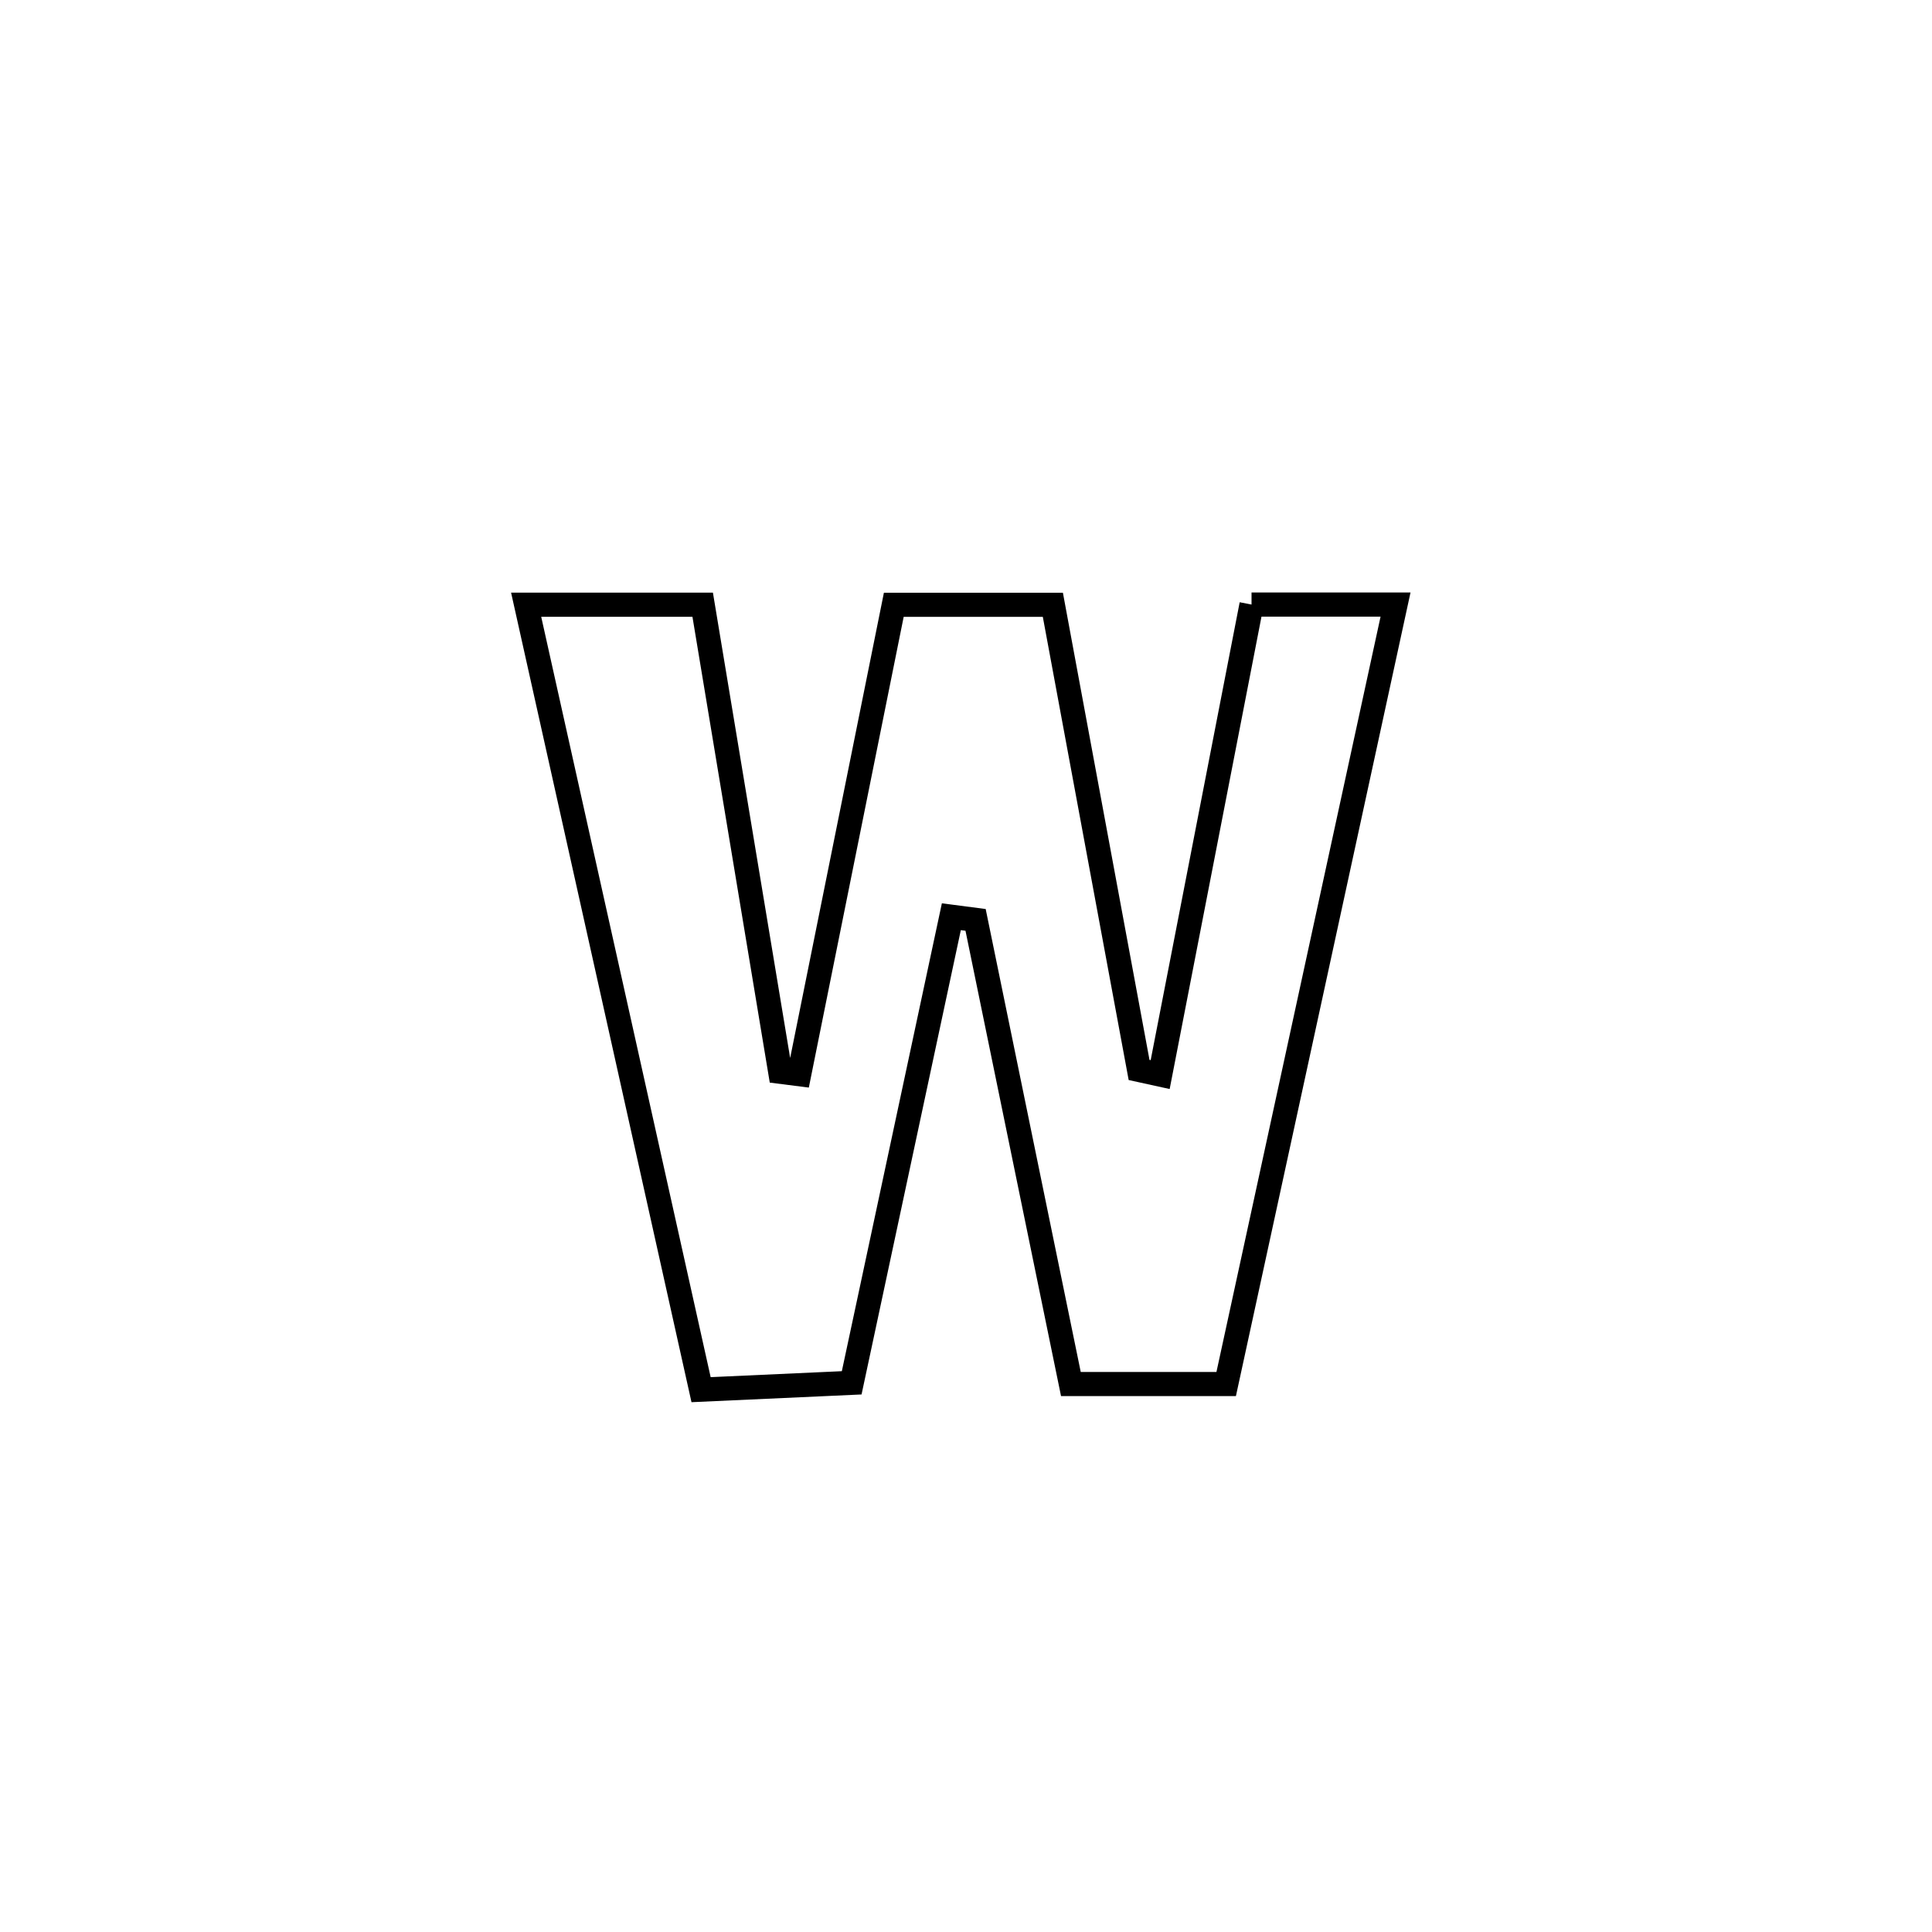 <svg xmlns="http://www.w3.org/2000/svg" viewBox="0.0 0.0 24.0 24.0" height="200px" width="200px"><path fill="none" stroke="black" stroke-width=".3" stroke-opacity="1.0"  filling="0" d="M15.547 7.51 L15.547 7.51 C16.143 7.51 16.74 7.51 17.336 7.51 L17.336 7.51 C16.986 9.124 16.635 10.738 16.284 12.352 C15.934 13.966 15.583 15.58 15.232 17.193 L15.232 17.193 C14.589 17.193 13.946 17.193 13.303 17.193 L13.303 17.193 C12.909 15.271 12.514 13.349 12.119 11.427 L12.119 11.427 C12.019 11.414 11.918 11.401 11.818 11.388 L11.818 11.388 C11.405 13.318 10.993 15.248 10.58 17.178 L10.58 17.178 C9.956 17.207 9.333 17.235 8.709 17.263 L8.709 17.263 C8.347 15.638 7.985 14.013 7.623 12.388 C7.261 10.762 6.898 9.137 6.536 7.512 L6.536 7.512 C7.267 7.512 7.998 7.512 8.729 7.512 L8.729 7.512 C9.05 9.446 9.371 11.38 9.692 13.314 L9.692 13.314 C9.77 13.324 9.849 13.334 9.928 13.344 L9.928 13.344 C10.319 11.401 10.711 9.457 11.103 7.513 L11.103 7.513 C11.762 7.513 12.42 7.513 13.079 7.513 L13.079 7.513 C13.436 9.439 13.793 11.365 14.15 13.291 L14.15 13.291 C14.238 13.31 14.325 13.33 14.412 13.349 L14.412 13.349 C14.79 11.403 15.168 9.456 15.547 7.51 L15.547 7.51"></path></svg>